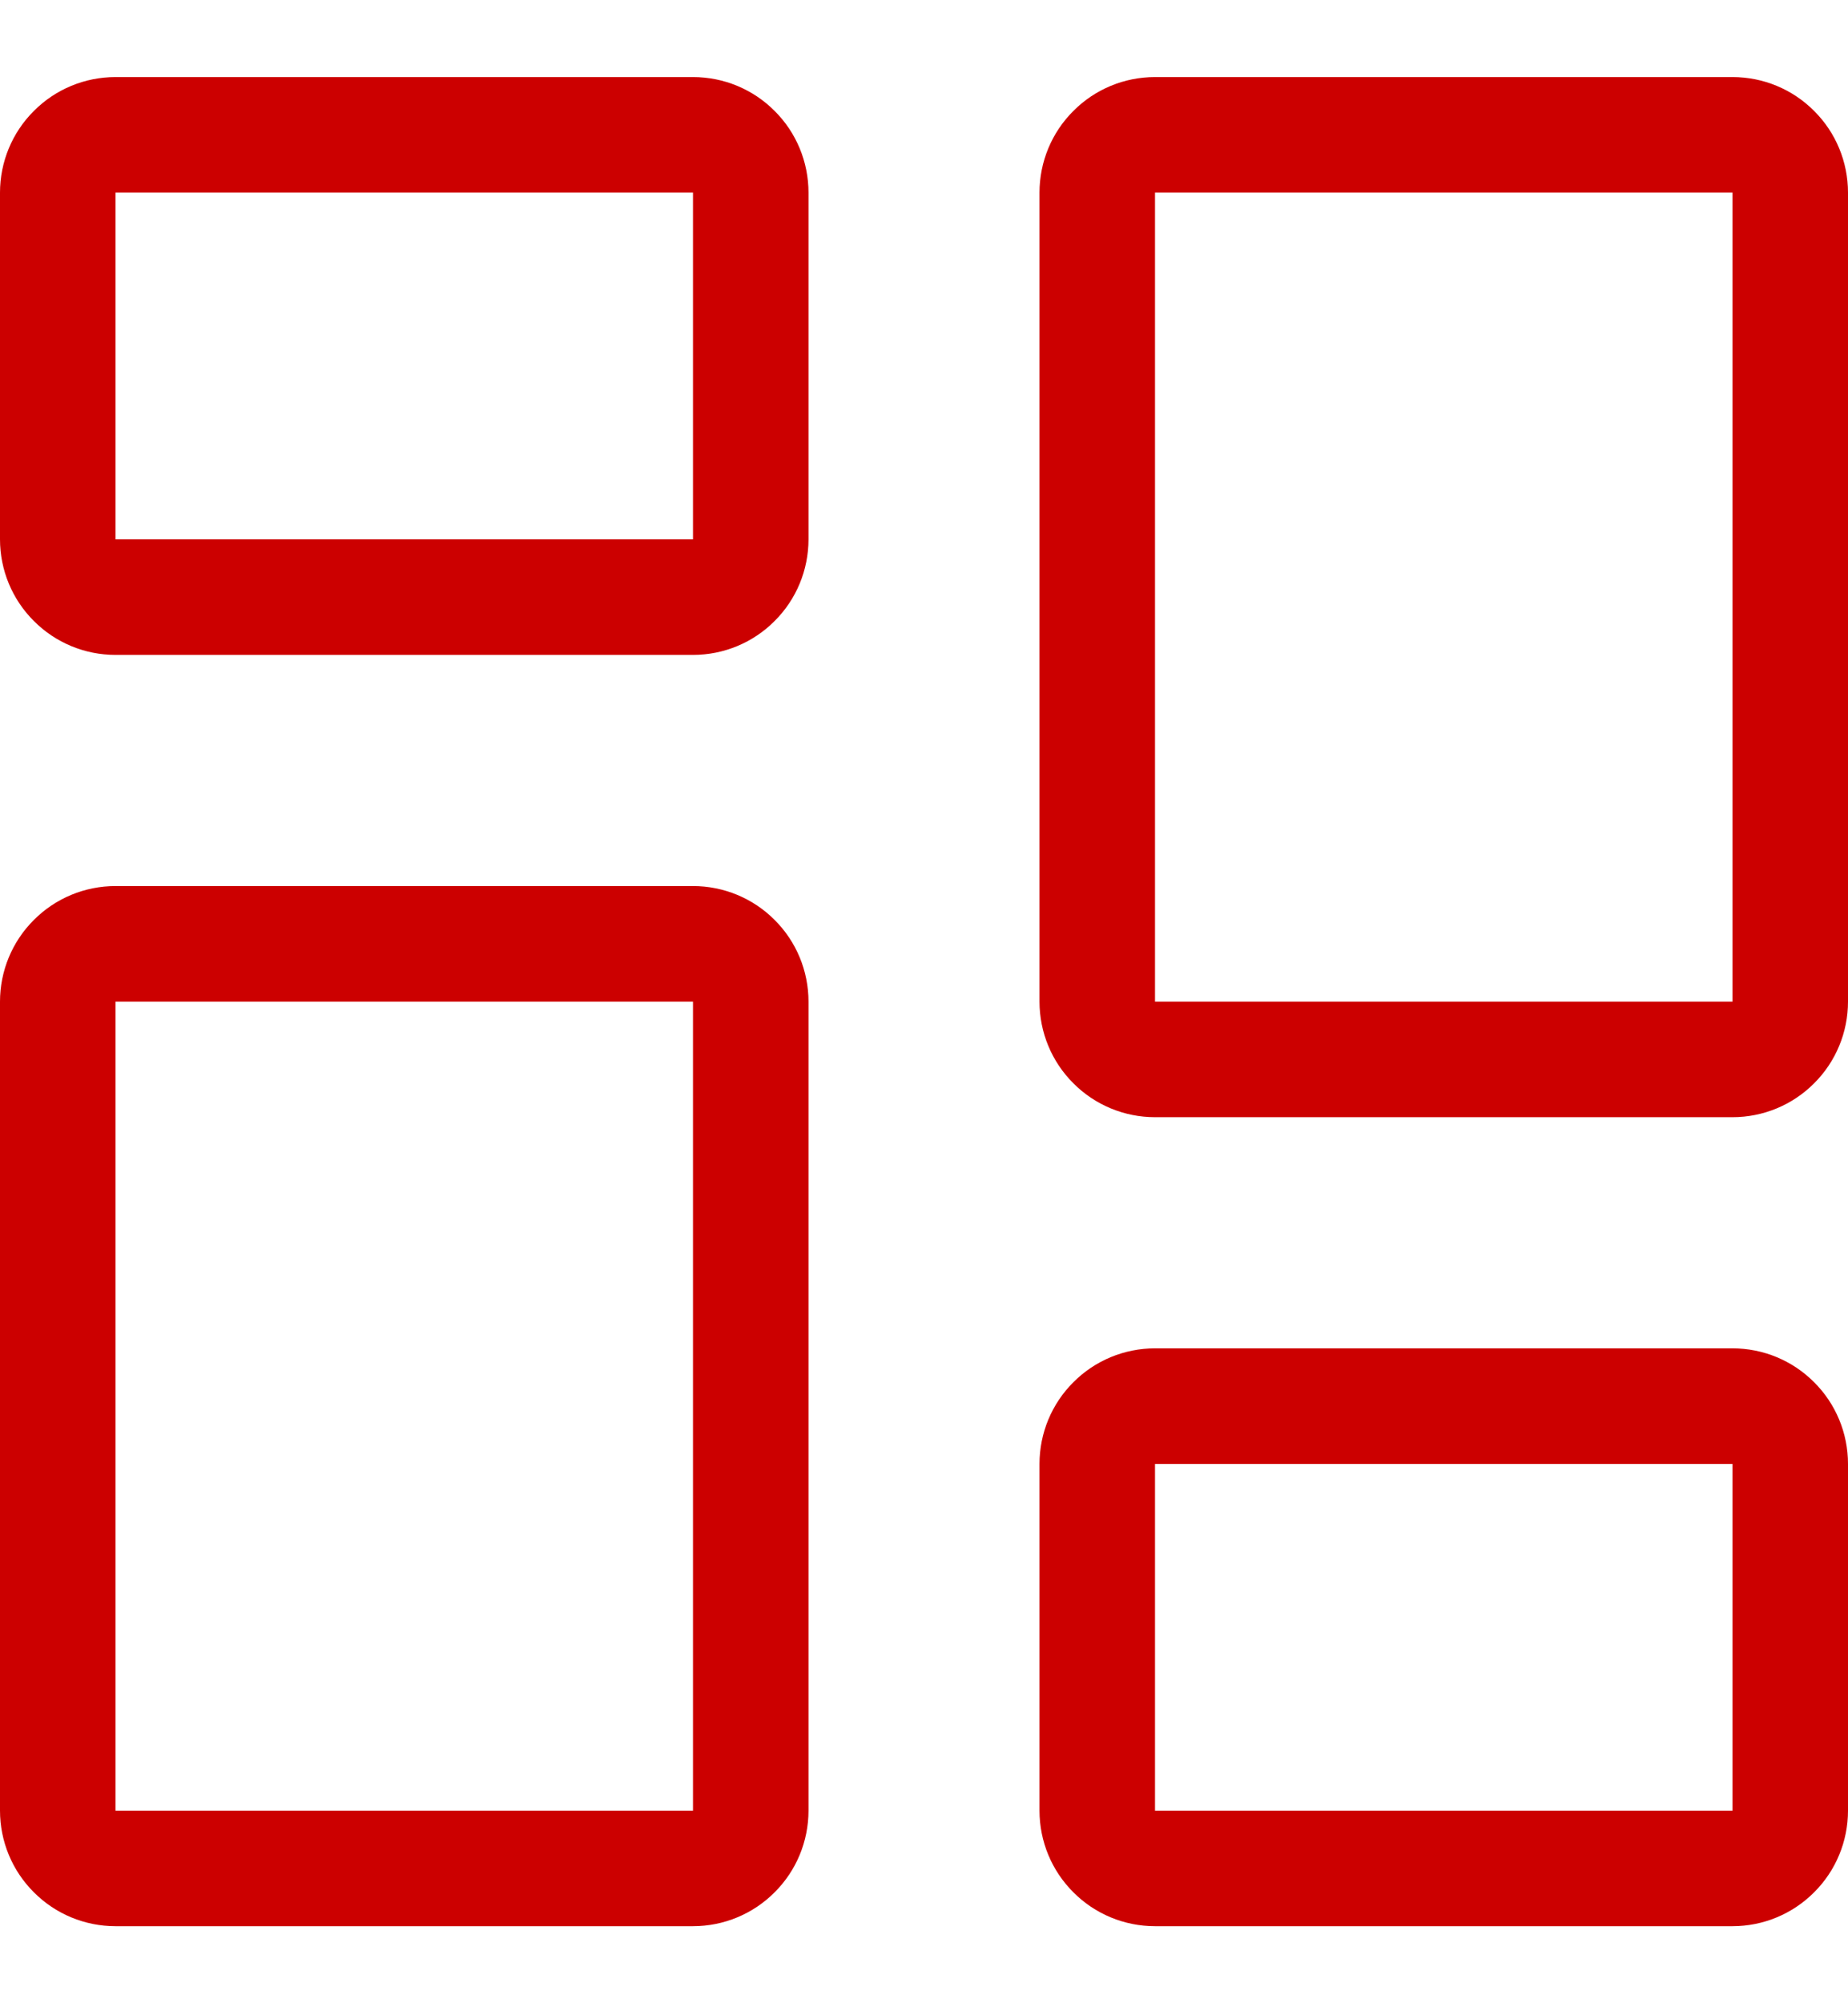 <svg width="12" height="13" viewBox="0 0 12 13" fill="none" xmlns="http://www.w3.org/2000/svg">
<path fill-rule="evenodd" clip-rule="evenodd" d="M4.5 1.25H0.75V3.5H4.5V1.25ZM0.75 0.5C0.551 0.5 0.36 0.579 0.22 0.72C0.079 0.86 0 1.051 0 1.25L0 3.5C0 3.699 0.079 3.89 0.22 4.03C0.36 4.171 0.551 4.25 0.75 4.25H4.5C4.699 4.25 4.89 4.171 5.03 4.03C5.171 3.89 5.25 3.699 5.25 3.5V1.25C5.25 1.051 5.171 0.86 5.03 0.72C4.89 0.579 4.699 0.5 4.5 0.5H0.75ZM11.25 9.5H7.5V11.75H11.25V9.5ZM7.5 8.75C7.301 8.75 7.11 8.829 6.97 8.97C6.829 9.11 6.75 9.301 6.75 9.5V11.75C6.75 11.949 6.829 12.14 6.97 12.28C7.11 12.421 7.301 12.5 7.5 12.5H11.25C11.449 12.5 11.64 12.421 11.78 12.28C11.921 12.14 12 11.949 12 11.75V9.5C12 9.301 11.921 9.11 11.78 8.97C11.64 8.829 11.449 8.75 11.25 8.75H7.5ZM4.5 6.5H0.75V11.75H4.5V6.5ZM0.75 5.75C0.551 5.75 0.36 5.829 0.22 5.97C0.079 6.11 0 6.301 0 6.5L0 11.75C0 11.949 0.079 12.14 0.22 12.28C0.36 12.421 0.551 12.5 0.75 12.5H4.5C4.699 12.5 4.89 12.421 5.03 12.28C5.171 12.14 5.25 11.949 5.25 11.75V6.5C5.25 6.301 5.171 6.11 5.03 5.97C4.89 5.829 4.699 5.75 4.5 5.75H0.75ZM11.25 1.25H7.5V6.5H11.25V1.25ZM7.5 0.5C7.301 0.5 7.11 0.579 6.97 0.72C6.829 0.86 6.75 1.051 6.75 1.25V6.5C6.75 6.699 6.829 6.89 6.97 7.03C7.11 7.171 7.301 7.25 7.5 7.25H11.25C11.449 7.25 11.64 7.171 11.78 7.03C11.921 6.89 12 6.699 12 6.5V1.25C12 1.051 11.921 0.86 11.78 0.72C11.64 0.579 11.449 0.5 11.25 0.5H7.5Z" fill="#CC0000"/>
</svg>
